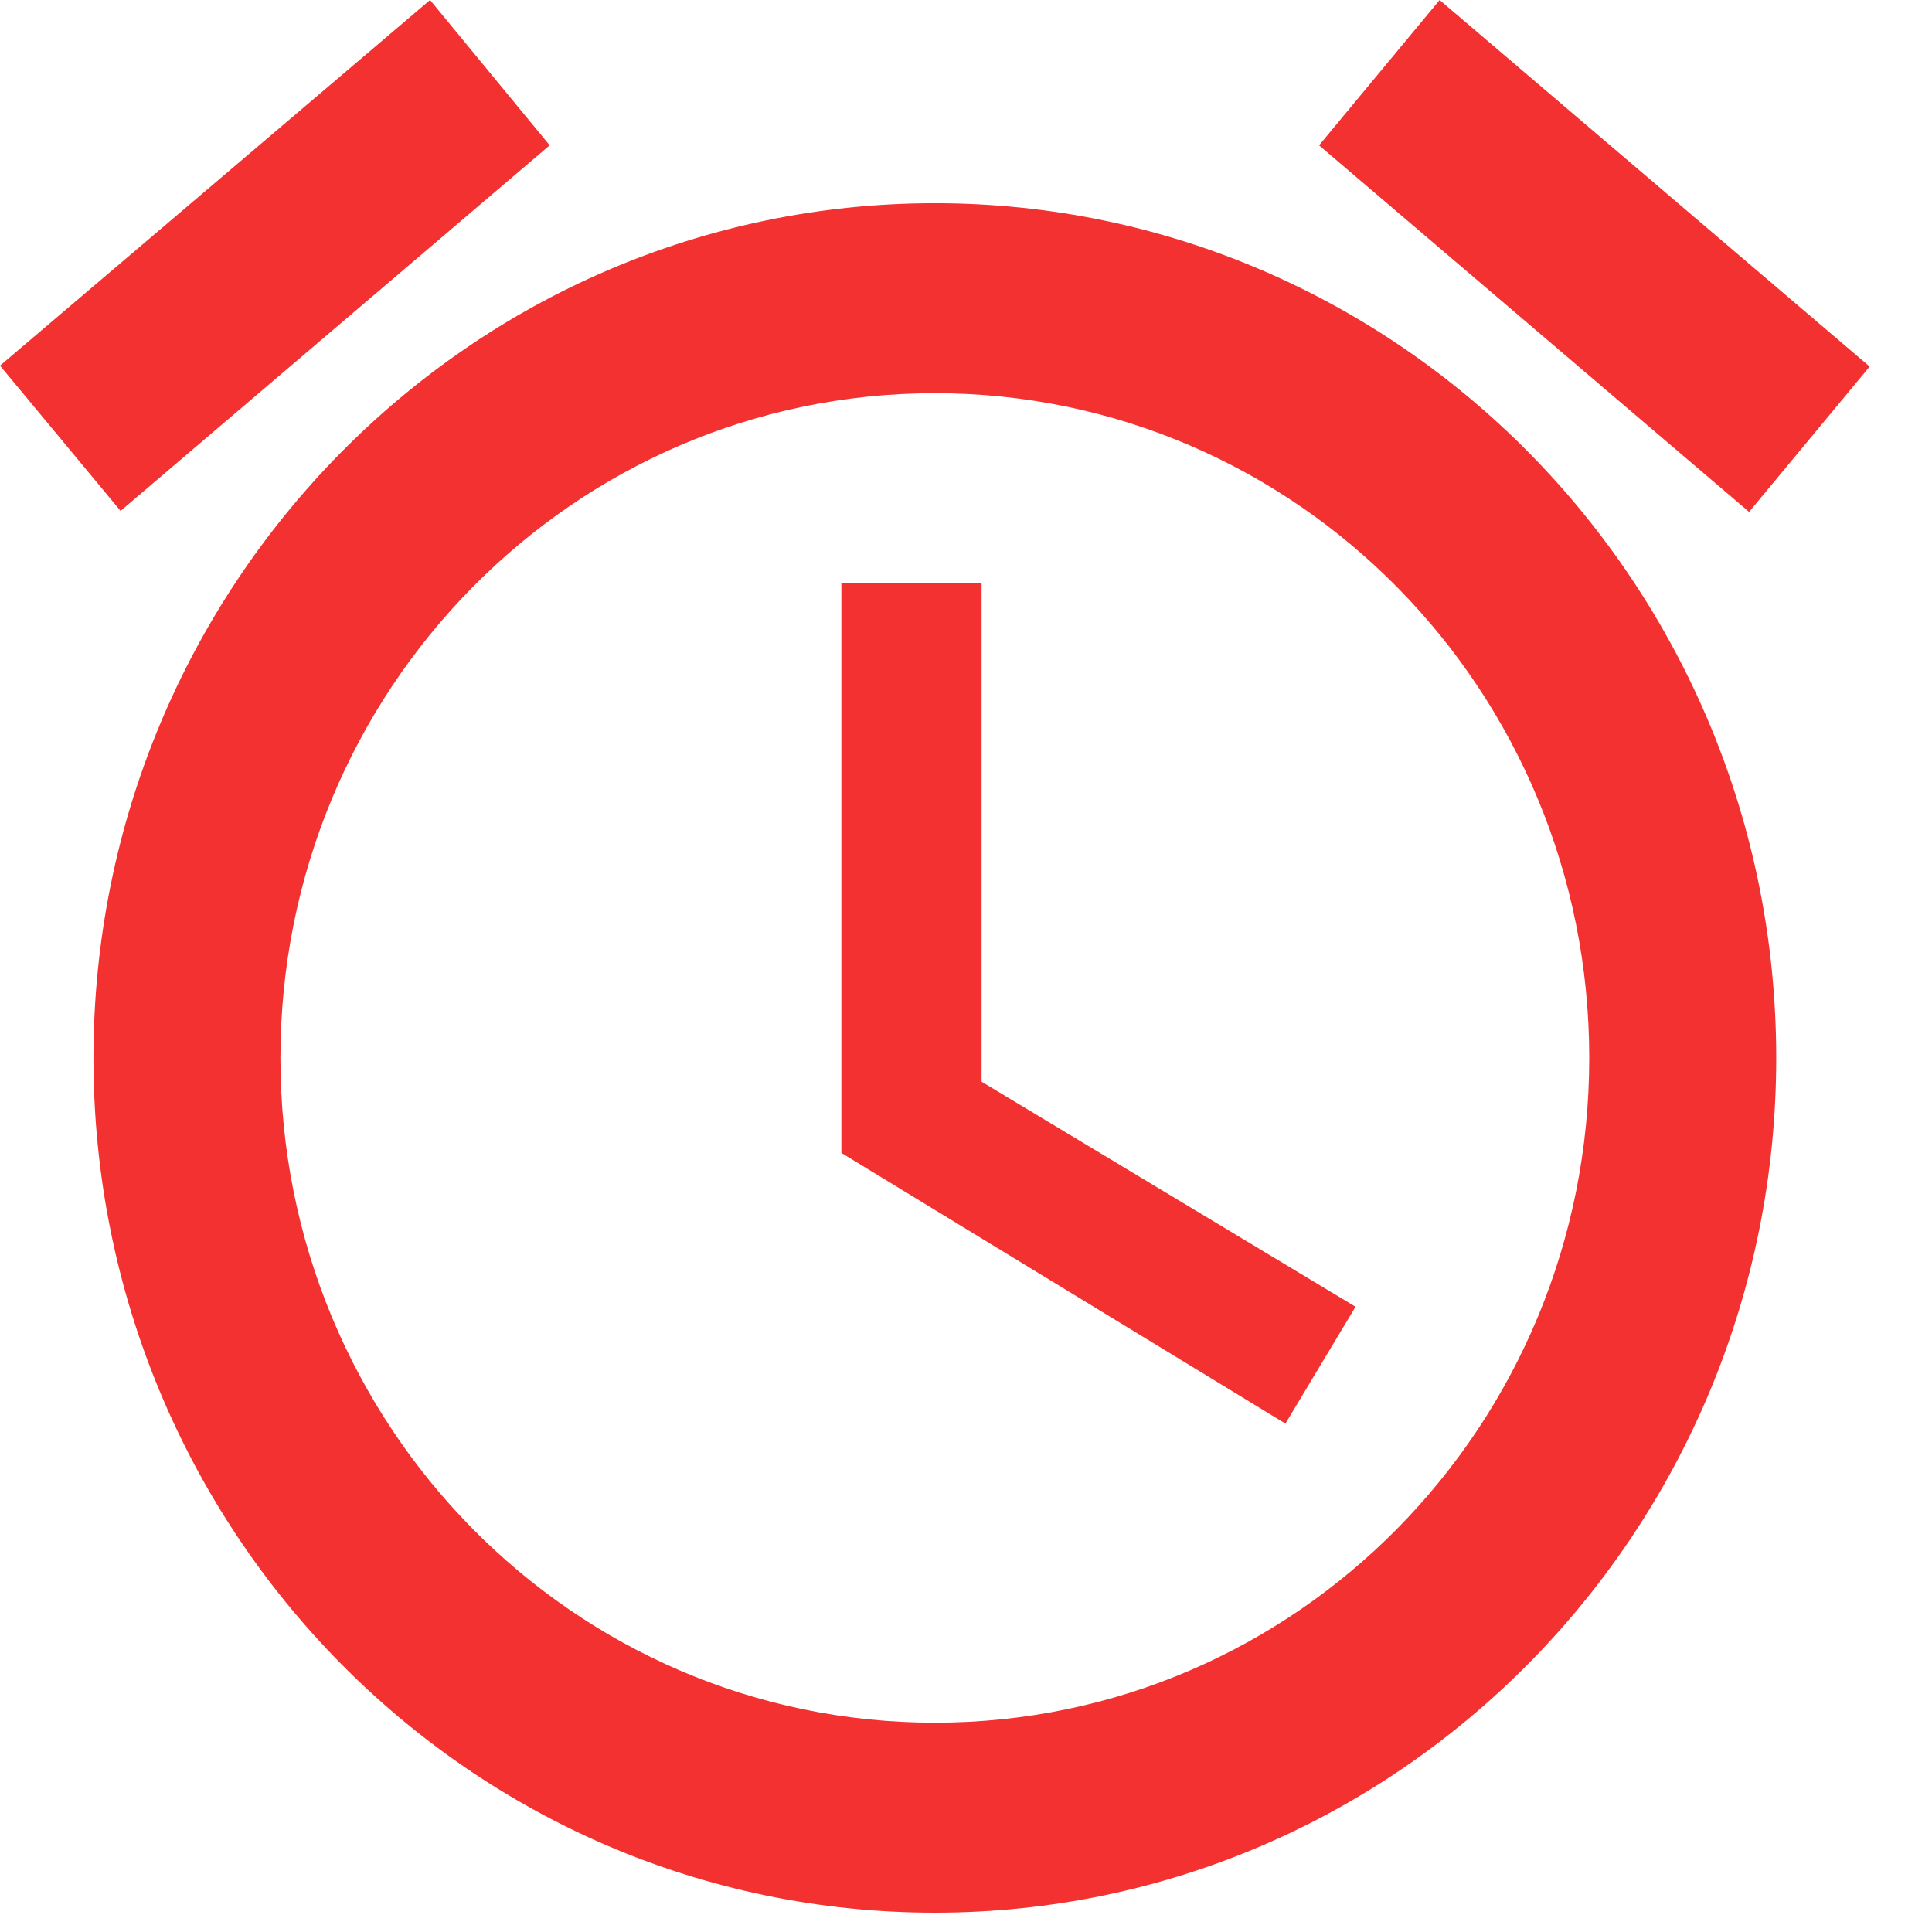 <?xml version="1.0" encoding="UTF-8"?>
<svg width="27px" height="27px" viewBox="0 0 27 27" version="1.1" xmlns="http://www.w3.org/2000/svg" xmlns:xlink="http://www.w3.org/1999/xlink">
    <!-- Generator: Sketch 41 (35326) - http://www.bohemiancoding.com/sketch -->
    <title>Shape</title>
    <desc>Created with Sketch.</desc>
    <defs></defs>
    <g id="Page2" stroke="none" stroke-width="1" fill="none" fill-rule="evenodd">
        <g id="Project-Page" transform="translate(-989, -363)" fill="#F33131">
            <g id="Project-Card" transform="translate(189, 321)">
                <g id="ic_alarm" transform="translate(800, 42)">
                    <path d="M26.129,5.123 L20.119,-4.42312853e-13 L18.434,2.031 L24.444,7.154 L26.129,5.123 L26.129,5.123 Z M7.682,2.031 L6.01,-4.42312853e-13 L-1.77635684e-15,5.11 L1.685,7.14 L7.682,2.031 L7.682,2.031 Z M13.718,8.149 L11.758,8.149 L11.758,16.112 L17.964,19.895 L18.944,18.262 L13.718,15.117 L13.718,8.149 L13.718,8.149 Z M13.065,2.84 C6.571,2.84 1.306,8.189 1.306,14.785 C1.306,21.381 6.558,26.73 13.065,26.73 C19.558,26.73 24.823,21.381 24.823,14.785 C24.823,8.189 19.558,2.84 13.065,2.84 L13.065,2.84 Z M13.065,24.075 C8.009,24.075 3.919,19.921 3.919,14.785 C3.919,9.649 8.009,5.495 13.065,5.495 C18.12,5.495 22.21,9.649 22.21,14.785 C22.21,19.921 18.12,24.075 13.065,24.075 L13.065,24.075 Z" id="Shape"></path>
                </g>
            </g>
        </g>
    </g>
</svg>